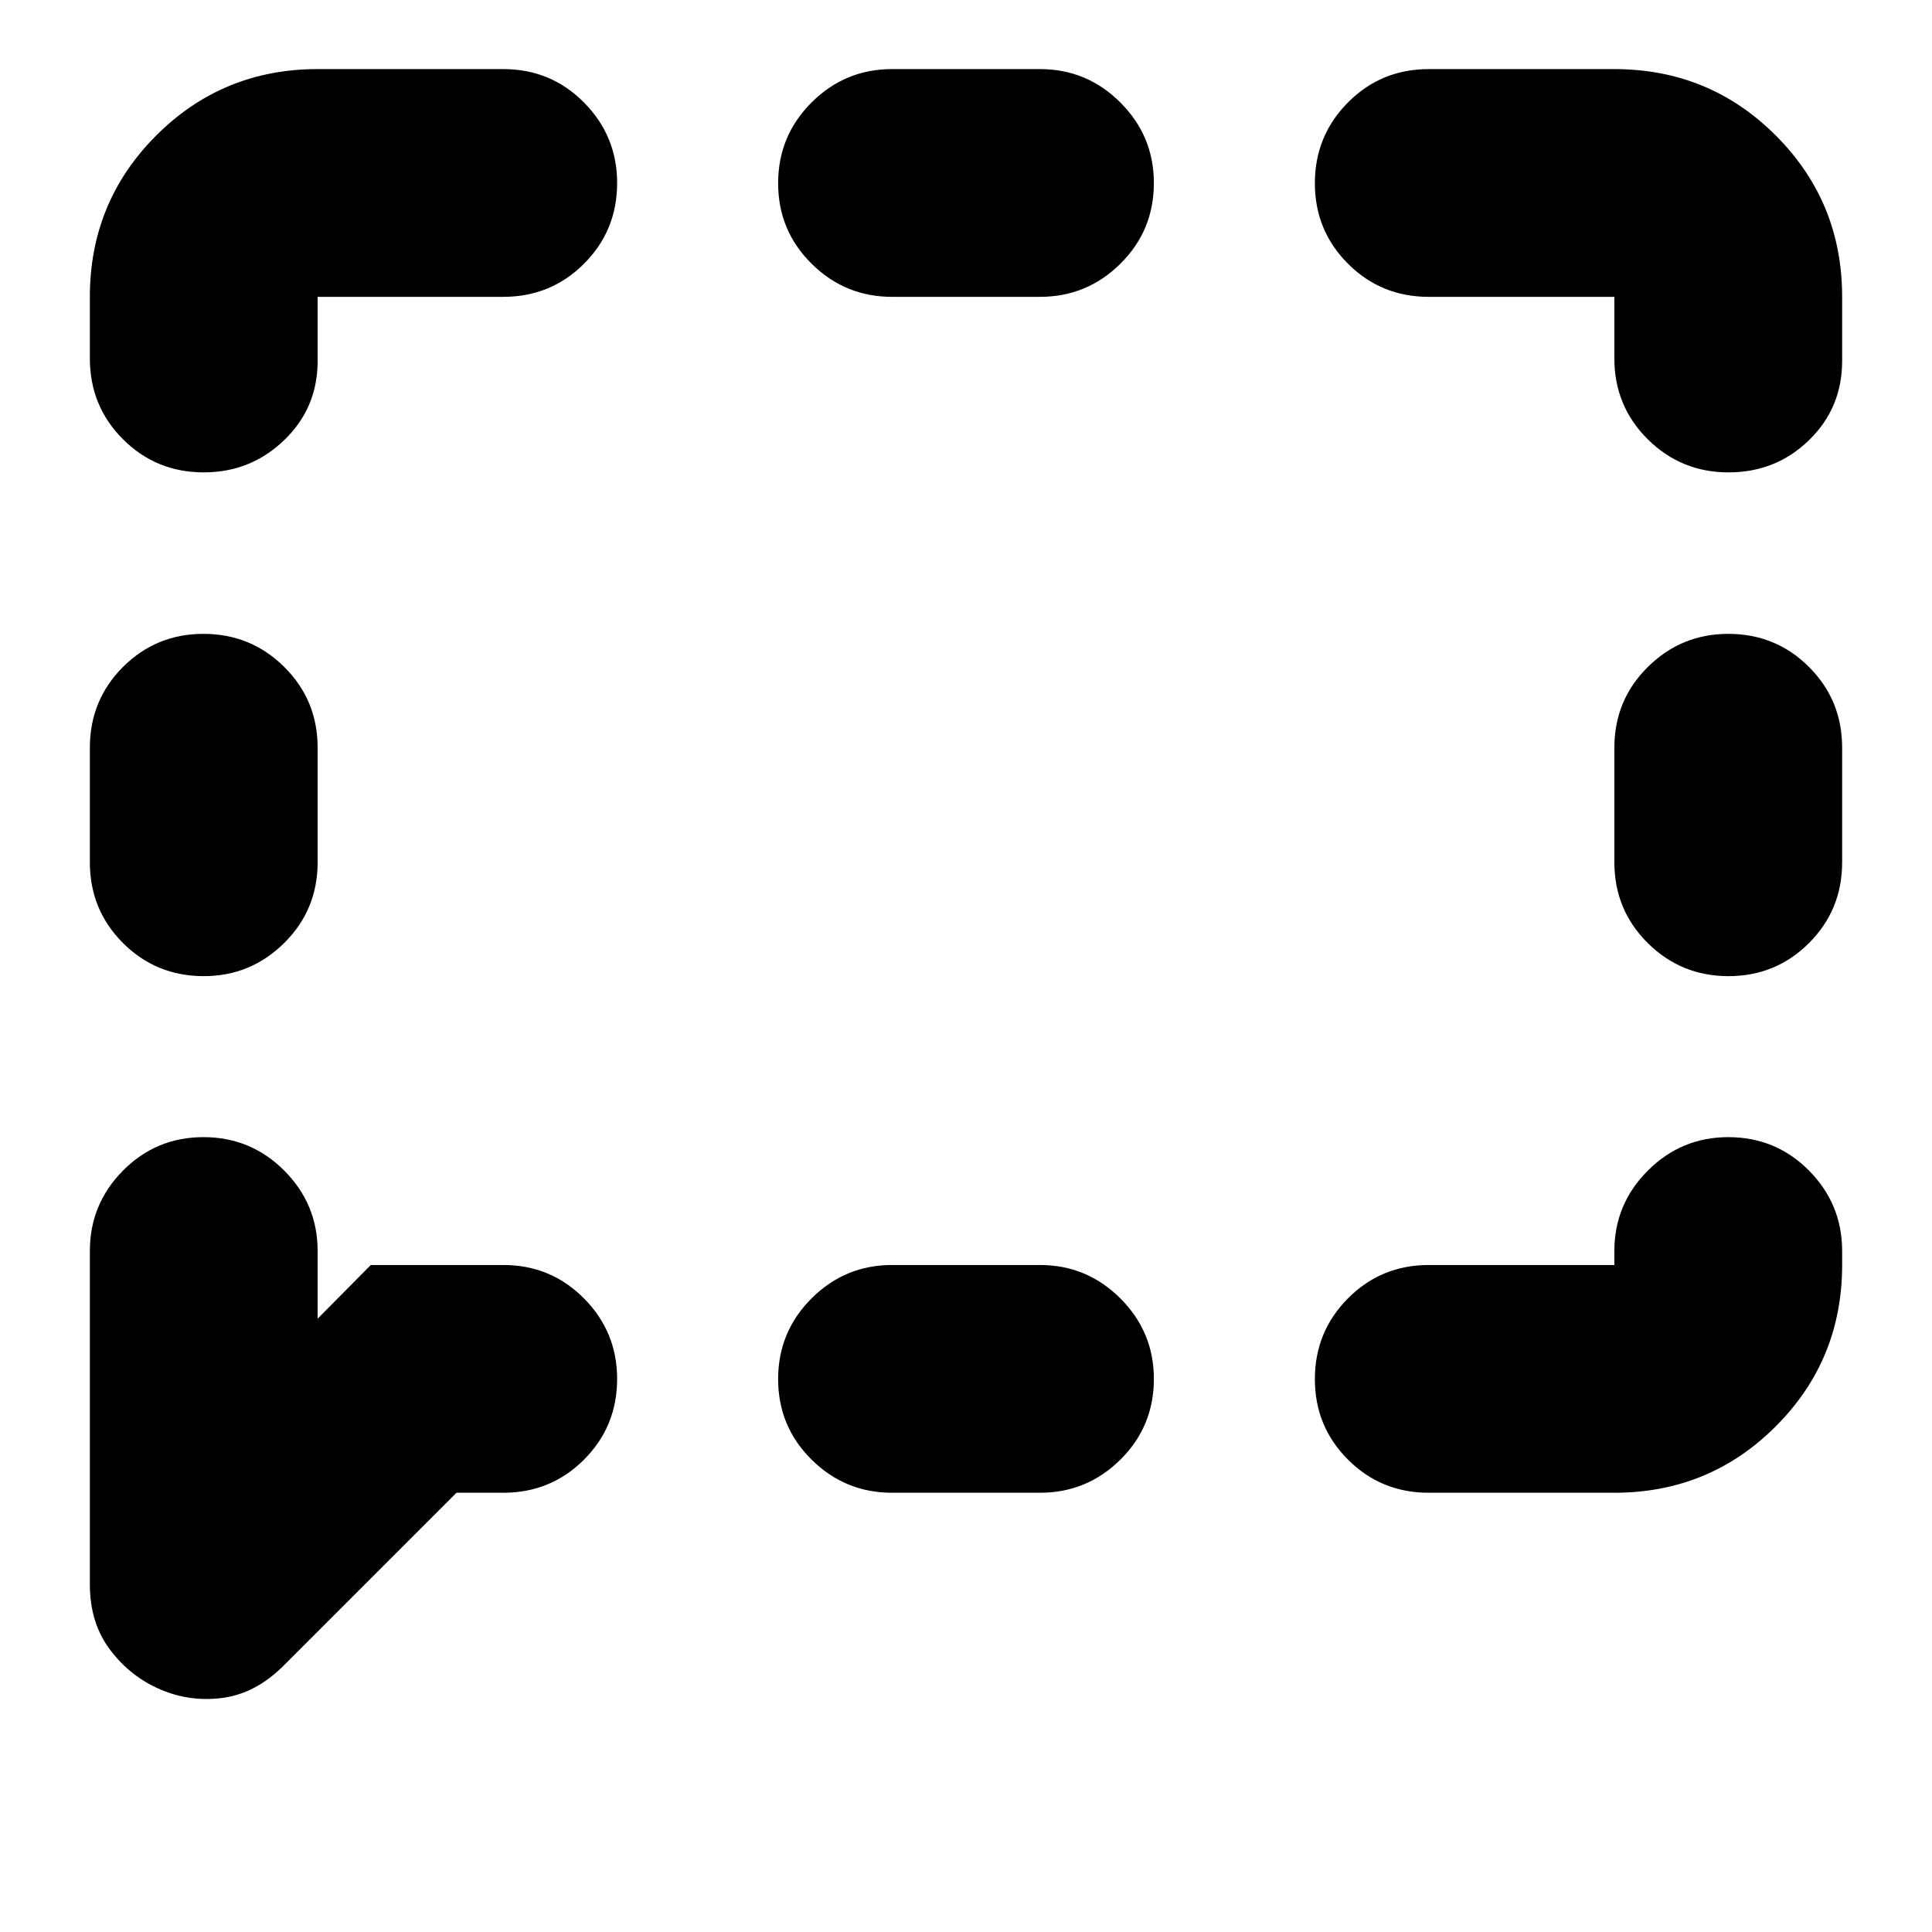 <svg xmlns="http://www.w3.org/2000/svg" height="24" viewBox="0 -960 960 960" width="24"><path d="M101.24-474.96q-23.67 0-40.13-16.45-16.46-16.46-16.46-40.13v-56.92q0-23.67 16.46-40.13 16.46-16.45 40.01-16.45 23.55 0 40.13 16.45 16.58 16.46 16.58 40.13v56.92q0 23.67-16.63 40.13-16.62 16.45-39.96 16.45ZM79.8-120.47q-14.95-6.36-25.05-19.69-10.1-13.34-10.1-32.54v-165.67q0-23.34 16.46-39.96 16.46-16.63 40.01-16.63 23.55 0 40.13 16.63 16.58 16.62 16.58 39.96v33.61l26.43-26.67h65.81q23.67 0 40.13 16.62 16.45 16.62 16.45 39.96 0 23.68-16.45 40.13-16.46 16.46-40.13 16.46h-23.24l-85.96 85.96q-13.67 13.64-29.89 15.92-16.22 2.27-31.18-4.09Zm363.44-97.79q-23.34 0-39.96-16.46-16.63-16.45-16.63-40.01 0-23.55 16.63-40.13 16.62-16.57 39.96-16.57h73.52q23.34 0 39.96 16.62 16.63 16.62 16.63 39.96 0 23.68-16.63 40.13-16.62 16.46-39.96 16.46h-73.52Zm266.69 0q-23.67 0-40.13-16.46-16.45-16.45-16.45-40.01 0-23.55 16.45-40.13 16.46-16.57 40.13-16.57h92.24v-6.94q0-23.34 16.63-39.96 16.62-16.63 39.96-16.63 23.67 0 40.13 16.63 16.46 16.62 16.46 39.96v6.94q0 47.2-32.99 80.18-32.98 32.99-80.19 32.99h-92.24Zm148.95-256.7q-23.55 0-40.13-16.45-16.58-16.46-16.58-40.13v-56.92q0-23.67 16.63-40.13 16.62-16.45 39.96-16.45 23.67 0 40.13 16.45 16.46 16.46 16.46 40.13v56.92q0 23.67-16.46 40.13-16.46 16.45-40.01 16.45Zm0-250.32q-23.55 0-40.13-16.46-16.58-16.46-16.58-40.13v-30.63h-92.24q-23.67 0-40.13-16.46-16.45-16.45-16.45-40.01 0-23.55 16.45-40.13 16.46-16.57 40.13-16.57h92.24q47.21 0 80.19 32.98 32.99 32.99 32.99 80.19v31.87q0 23.34-16.46 39.34-16.46 16.01-40.01 16.01ZM443.24-812.5q-23.34 0-39.96-16.46-16.63-16.45-16.63-40.01 0-23.55 16.63-40.13 16.62-16.57 39.96-16.57h73.52q23.34 0 39.96 16.62 16.63 16.62 16.63 39.96 0 23.68-16.63 40.13-16.62 16.46-39.96 16.46h-73.52Zm-342 87.22q-23.67 0-40.13-16.46t-16.46-40.13v-30.63q0-47.2 32.99-80.19 32.98-32.98 80.19-32.98h92.24q23.67 0 40.13 16.62 16.45 16.62 16.45 39.96 0 23.68-16.45 40.13-16.46 16.46-40.13 16.46h-92.24v31.87q0 23.34-16.63 39.34-16.62 16.01-39.96 16.01Z"/></svg>